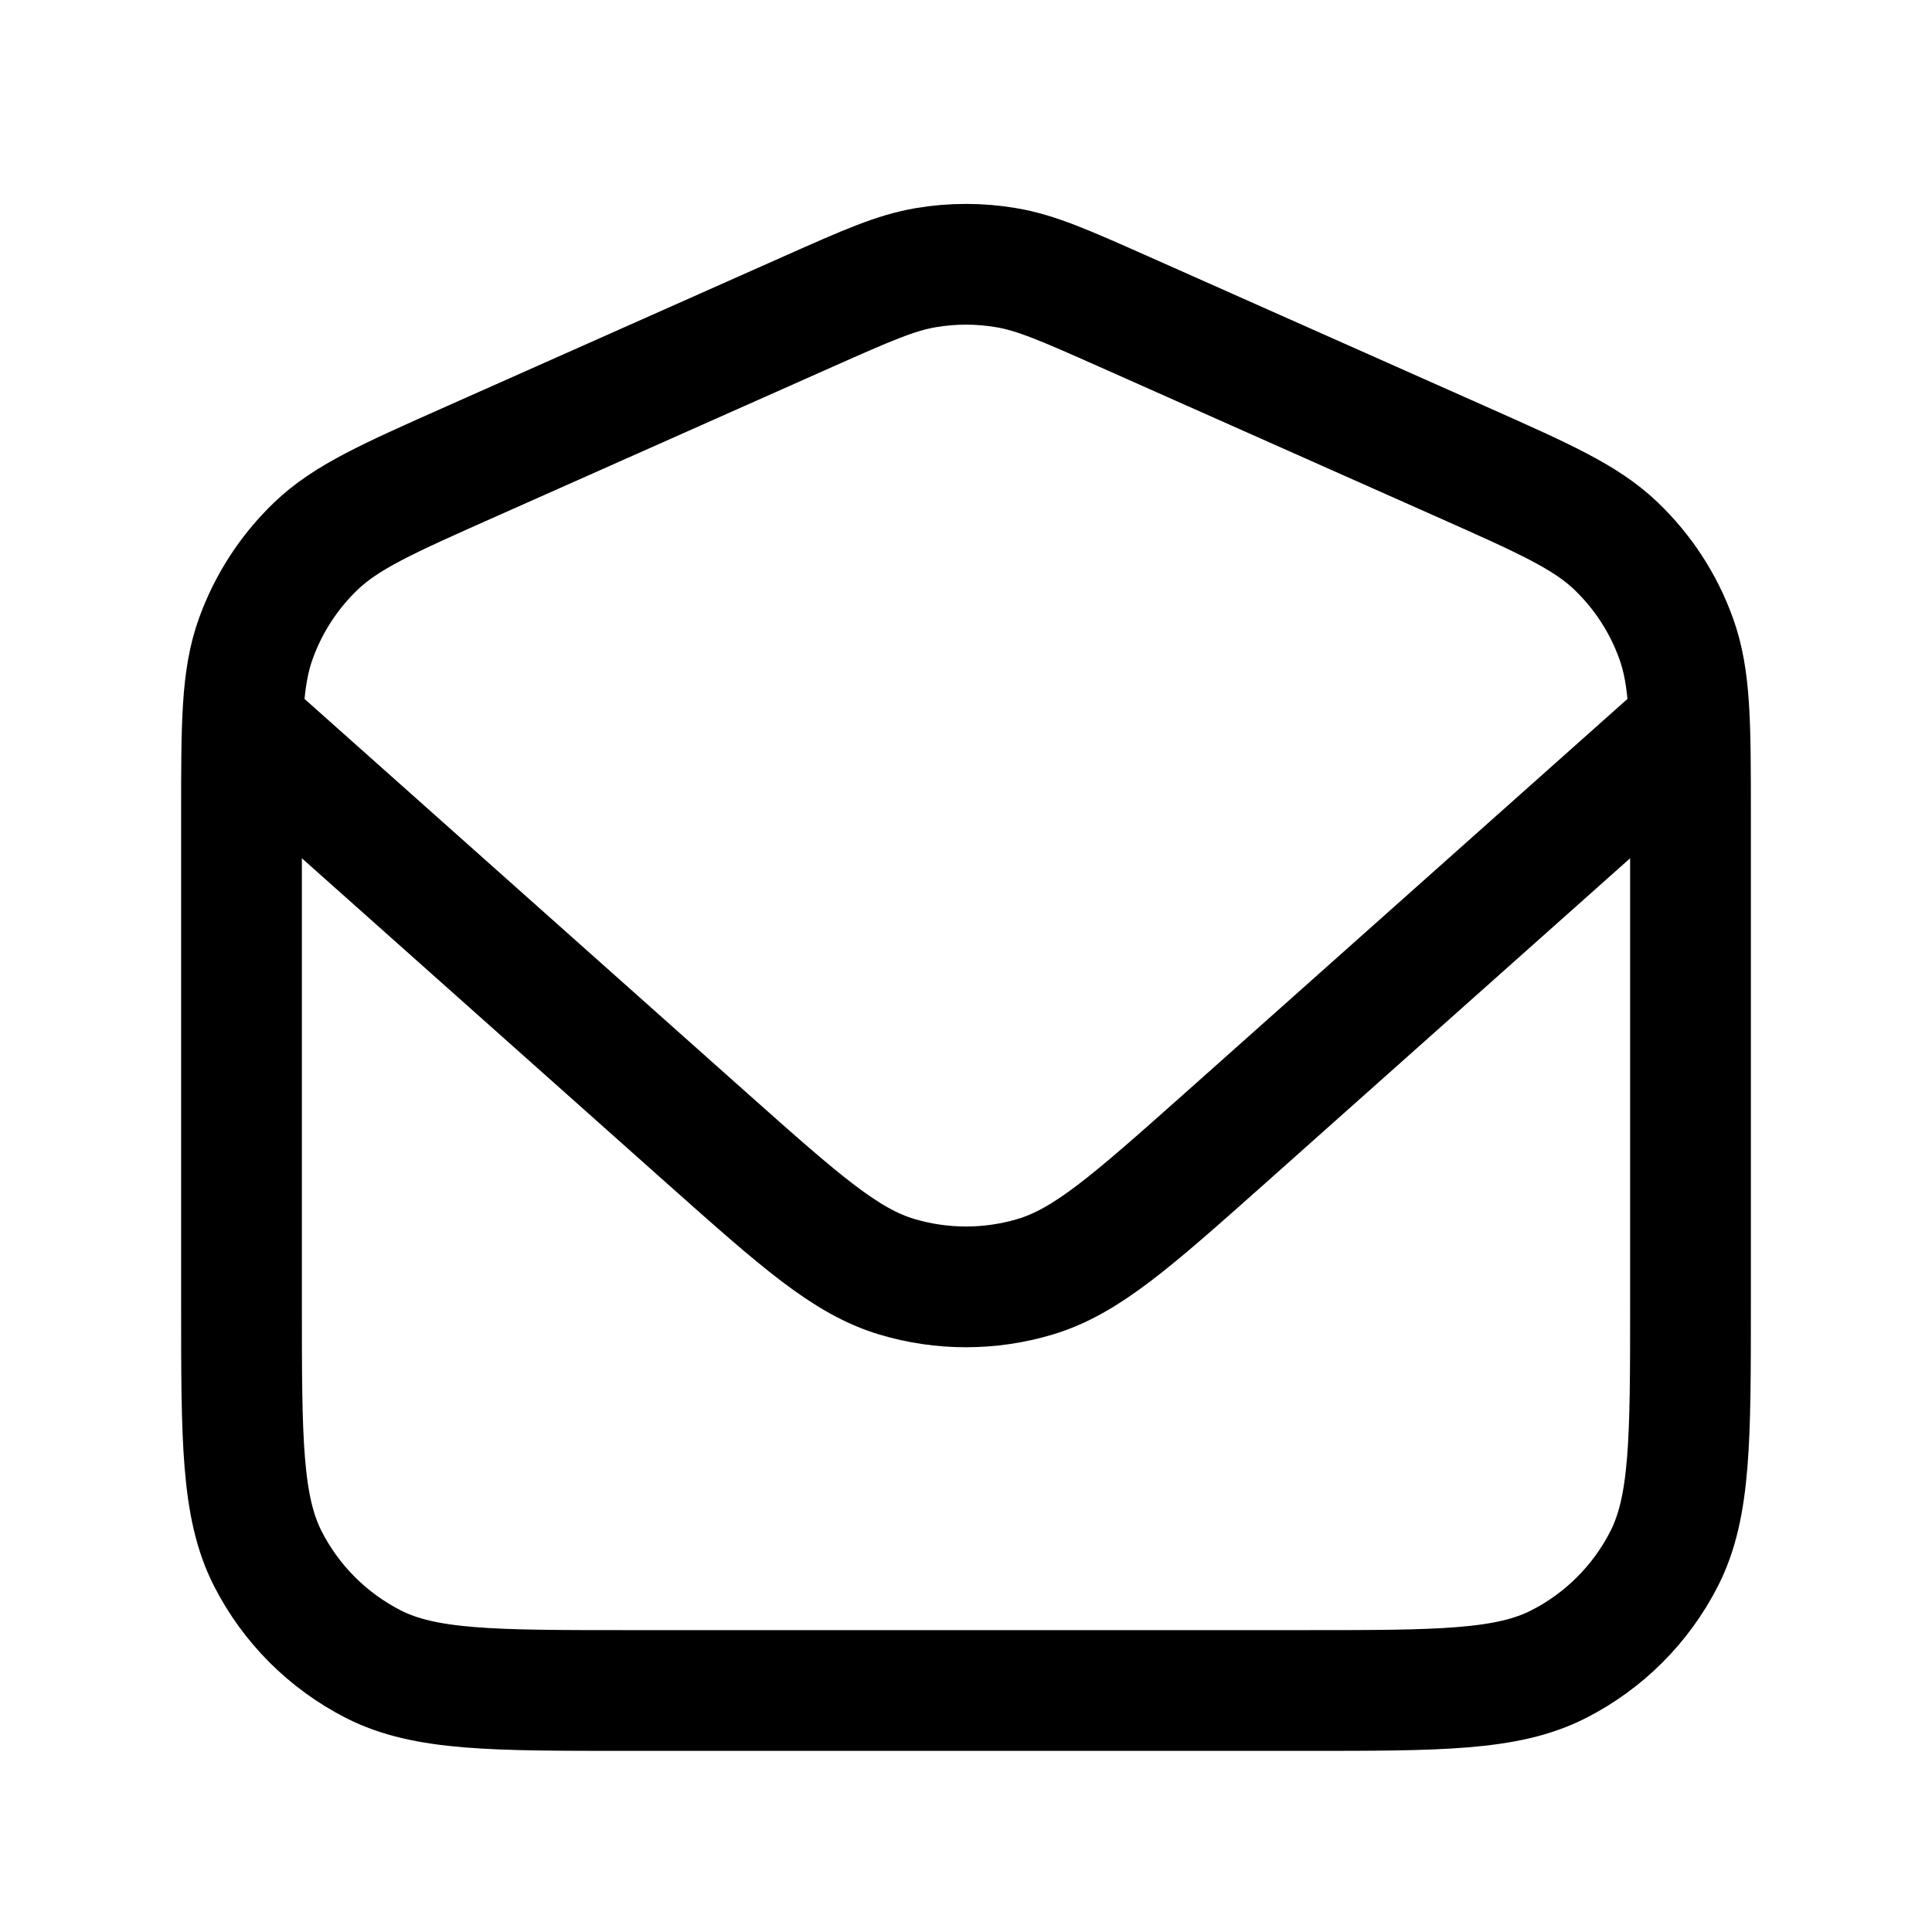 <svg width="24" height="24" viewBox="0 0 24 24" fill="none" xmlns="http://www.w3.org/2000/svg">
<path d="M20.988 9L15.189 14.165C14.061 15.168 13.496 15.67 12.86 15.86C12.299 16.028 11.701 16.028 11.14 15.86C10.504 15.67 9.939 15.168 8.811 14.165L3.012 9M10.05 3.866L5.851 5.733C4.819 6.192 4.303 6.421 3.925 6.783C3.59 7.104 3.335 7.497 3.178 7.933C3 8.426 3 8.99 3 10.119V16.2C3 17.88 3 18.72 3.327 19.362C3.615 19.927 4.074 20.385 4.638 20.673C5.28 21 6.12 21 7.8 21H16.2C17.88 21 18.72 21 19.362 20.673C19.927 20.385 20.385 19.927 20.673 19.362C21 18.72 21 17.88 21 16.2V10.119C21 8.99 21 8.426 20.822 7.933C20.666 7.497 20.41 7.104 20.075 6.783C19.697 6.421 19.181 6.192 18.149 5.733L13.95 3.866C13.232 3.547 12.873 3.388 12.499 3.325C12.169 3.269 11.831 3.269 11.501 3.325C11.127 3.388 10.768 3.547 10.05 3.866Z" stroke="black" stroke-width="1.5" stroke-linecap="round" stroke-linejoin="round"/>
</svg>
